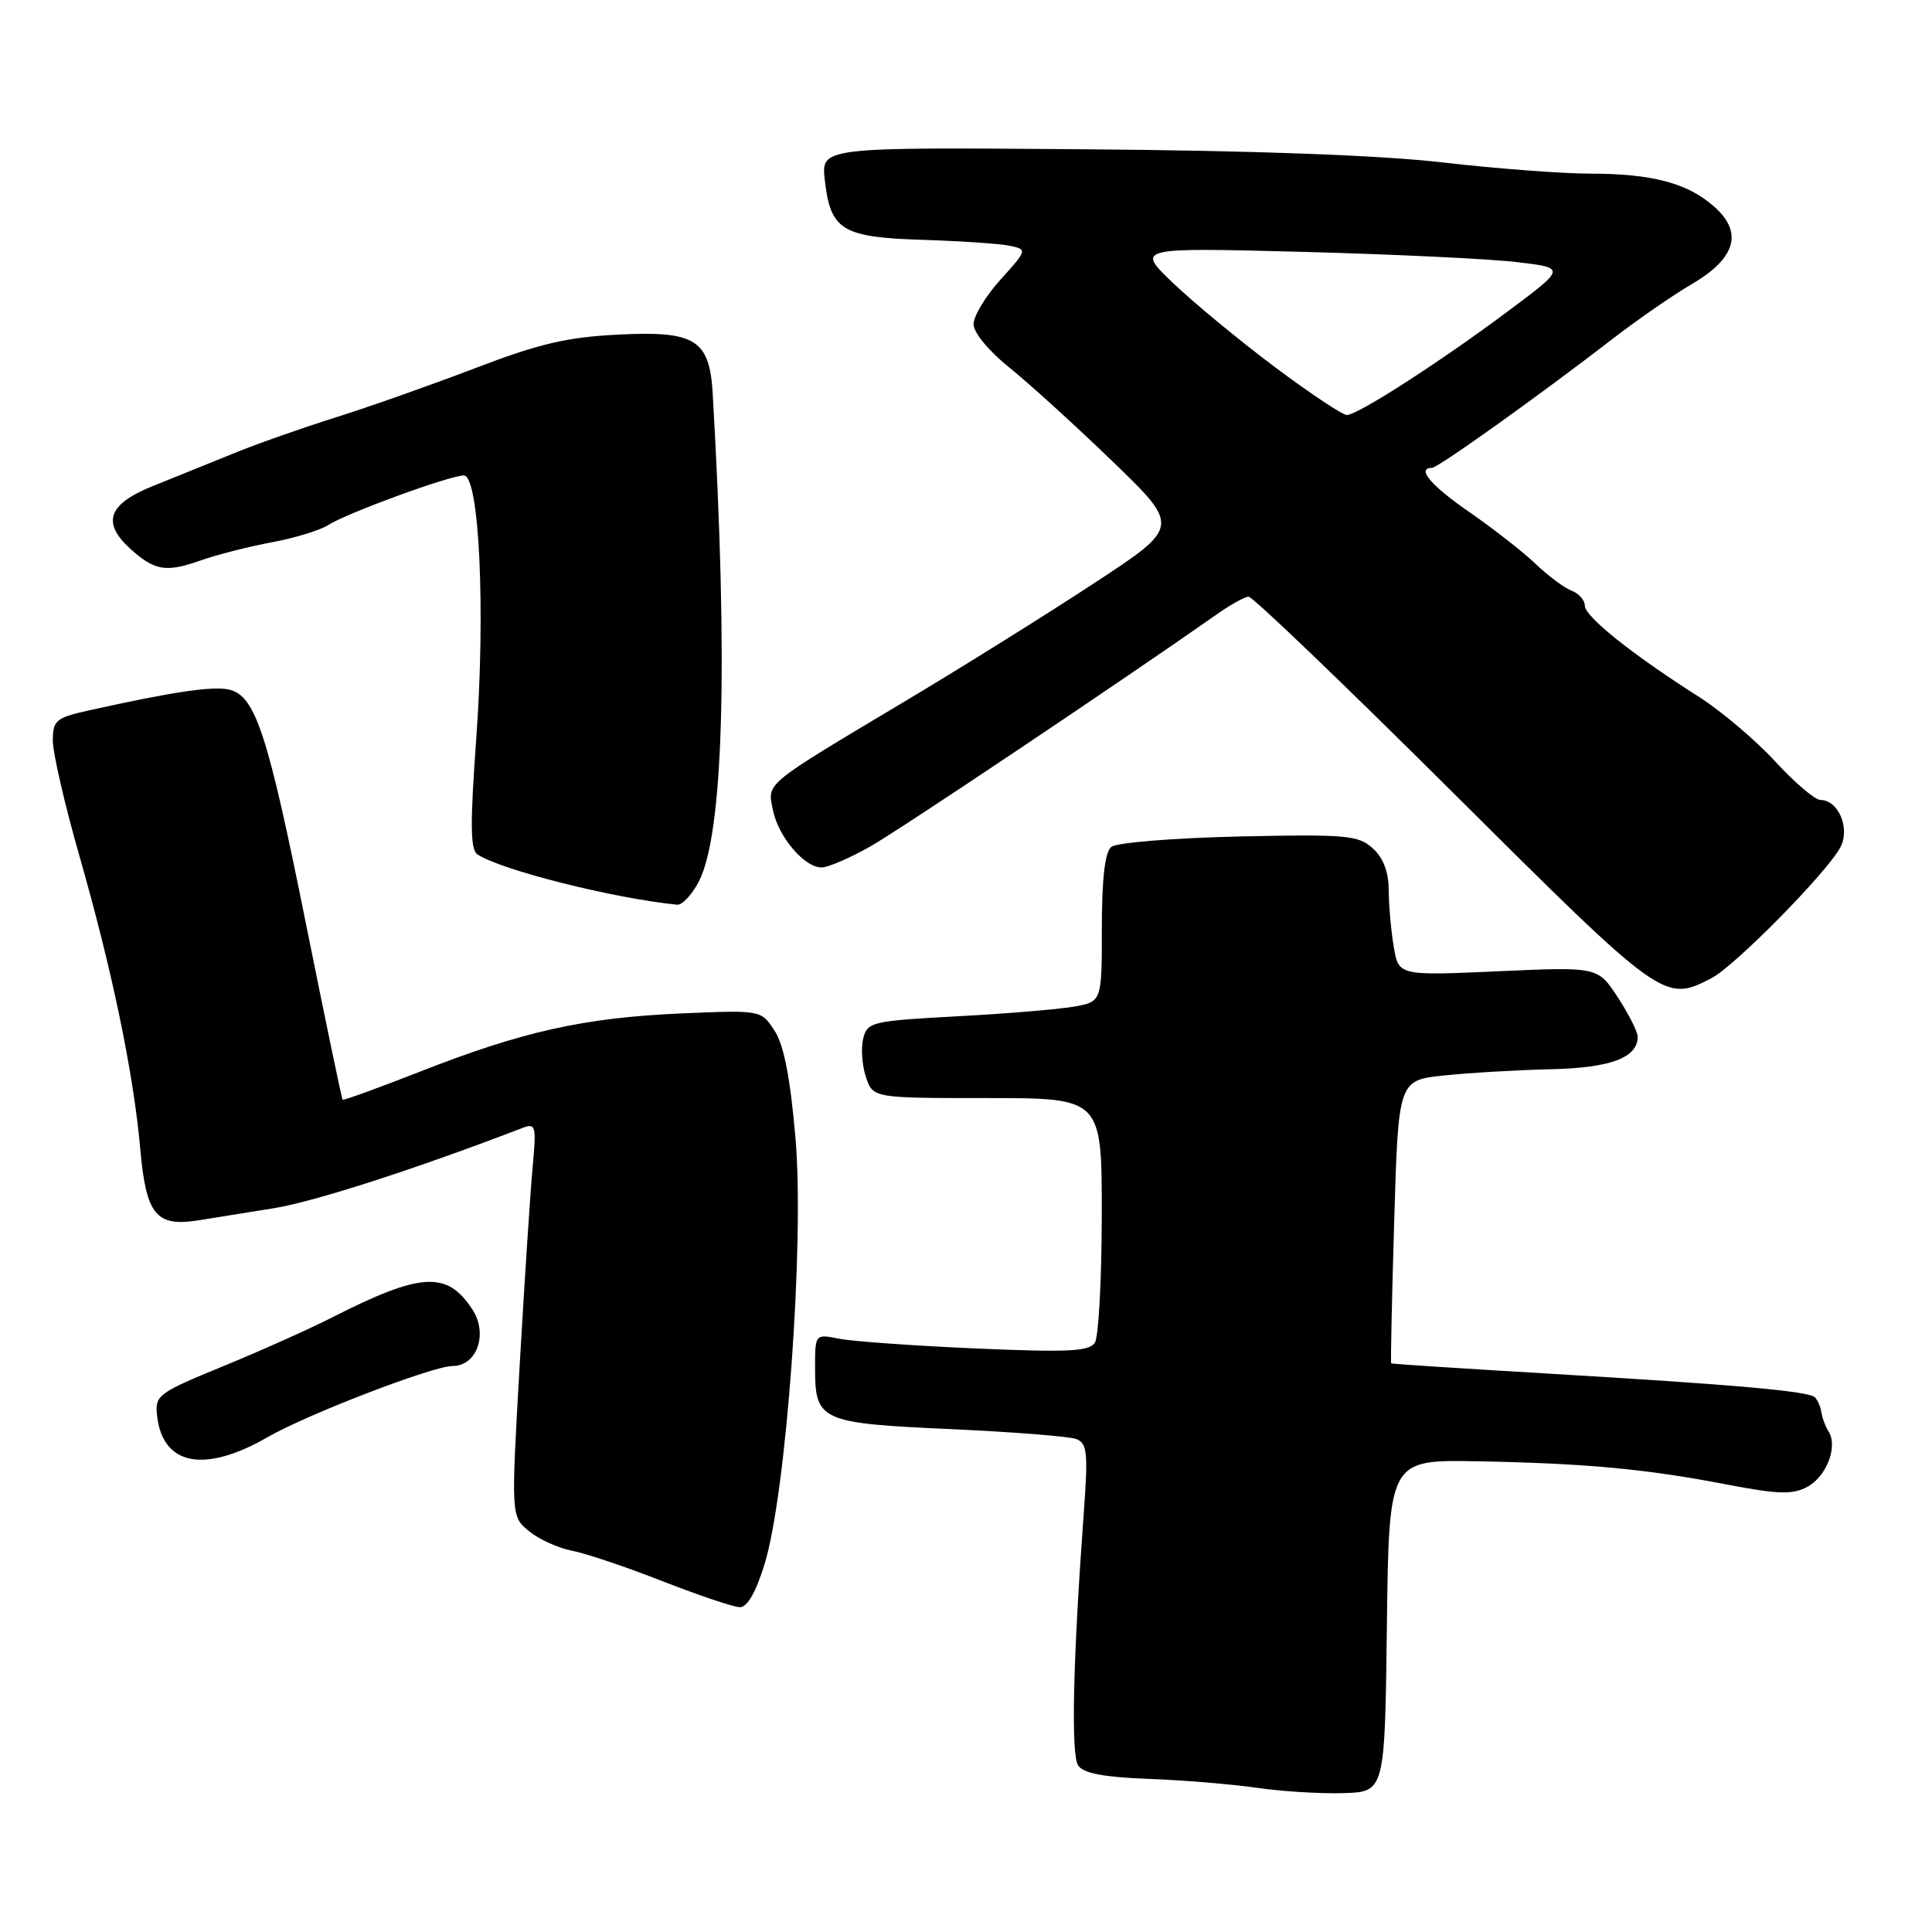 <?xml version="1.0" encoding="UTF-8" standalone="no"?>
<!DOCTYPE svg PUBLIC "-//W3C//DTD SVG 1.1//EN" "http://www.w3.org/Graphics/SVG/1.1/DTD/svg11.dtd" >
<svg xmlns="http://www.w3.org/2000/svg" xmlns:xlink="http://www.w3.org/1999/xlink" version="1.1" viewBox="0 0 256 256">
 <g >
 <path fill="currentColor"
d=" M 183.77 215.42 C 184.04 193.41 184.04 193.41 195.77 193.63 C 210.15 193.90 218.01 194.63 228.79 196.70 C 235.62 198.01 237.51 198.07 239.47 197.02 C 242.01 195.66 243.55 191.69 242.31 189.70 C 241.89 189.04 241.46 187.90 241.35 187.16 C 241.24 186.42 240.85 185.52 240.49 185.16 C 239.67 184.33 230.02 183.48 204.50 181.97 C 193.50 181.32 184.43 180.73 184.34 180.65 C 184.25 180.57 184.43 172.09 184.74 161.81 C 185.29 143.13 185.29 143.13 191.40 142.50 C 194.75 142.15 201.10 141.78 205.50 141.68 C 213.42 141.50 217.00 140.16 217.00 137.37 C 217.00 136.71 215.81 134.36 214.36 132.14 C 211.71 128.10 211.71 128.10 198.51 128.70 C 185.31 129.29 185.31 129.29 184.67 125.40 C 184.31 123.25 184.02 119.88 184.01 117.90 C 184.00 115.53 183.29 113.66 181.89 112.40 C 179.98 110.67 178.41 110.53 164.14 110.84 C 155.46 111.04 147.94 111.65 147.25 112.22 C 146.41 112.91 146.00 116.41 146.00 122.99 C 146.00 132.74 146.00 132.74 142.25 133.39 C 140.19 133.75 133.20 134.33 126.73 134.67 C 115.52 135.28 114.93 135.42 114.38 137.61 C 114.06 138.88 114.23 141.17 114.74 142.71 C 115.68 145.50 115.68 145.50 130.84 145.50 C 146.00 145.50 146.00 145.50 145.99 161.00 C 145.98 169.53 145.57 177.13 145.08 177.91 C 144.34 179.07 141.53 179.21 129.30 178.68 C 121.11 178.32 112.97 177.74 111.20 177.39 C 108.00 176.75 108.00 176.75 108.00 181.30 C 108.00 188.27 108.72 188.59 125.89 189.36 C 134.17 189.74 141.70 190.33 142.61 190.68 C 144.06 191.24 144.19 192.47 143.61 200.41 C 142.17 220.06 141.89 232.53 142.87 233.95 C 143.57 234.98 146.31 235.49 152.18 235.71 C 156.76 235.88 163.20 236.41 166.50 236.89 C 169.80 237.37 174.97 237.69 178.00 237.60 C 183.50 237.43 183.50 237.43 183.77 215.42 Z  M 101.31 207.25 C 104.20 197.86 106.60 164.73 105.41 150.84 C 104.71 142.77 103.87 138.45 102.62 136.55 C 100.84 133.83 100.84 133.83 90.17 134.29 C 77.40 134.85 69.18 136.68 55.70 141.98 C 50.15 144.15 45.51 145.84 45.40 145.72 C 45.28 145.60 43.11 135.15 40.56 122.50 C 35.49 97.26 33.86 92.25 30.42 91.39 C 28.30 90.86 22.94 91.65 11.75 94.14 C 7.40 95.11 7.00 95.45 7.00 98.15 C 7.00 99.77 8.57 106.58 10.49 113.30 C 14.87 128.59 17.70 142.23 18.59 152.29 C 19.37 161.01 20.68 162.60 26.36 161.69 C 28.09 161.42 32.54 160.70 36.26 160.10 C 41.70 159.22 55.04 154.91 69.31 149.43 C 70.98 148.80 71.08 149.23 70.58 154.62 C 70.28 157.85 69.51 169.60 68.87 180.72 C 67.71 200.94 67.71 200.94 70.11 202.90 C 71.42 203.97 73.98 205.13 75.79 205.48 C 77.60 205.82 83.00 207.64 87.79 209.52 C 92.58 211.39 97.18 212.94 98.02 212.96 C 99.01 212.99 100.16 211.00 101.31 207.25 Z  M 35.50 190.41 C 40.77 187.38 57.36 181.00 59.98 181.00 C 63.22 181.00 64.70 176.72 62.58 173.49 C 59.24 168.38 55.79 168.58 44.00 174.57 C 40.98 176.11 34.45 179.03 29.50 181.06 C 20.88 184.60 20.51 184.88 20.82 187.63 C 21.57 194.20 27.10 195.25 35.50 190.41 Z  M 226.80 129.60 C 229.89 127.99 242.09 115.61 243.86 112.27 C 245.19 109.77 243.60 106.00 241.22 106.00 C 240.50 106.00 237.80 103.70 235.21 100.88 C 232.62 98.06 228.03 94.18 225.00 92.26 C 216.26 86.70 210.00 81.70 210.00 80.26 C 210.00 79.53 209.21 78.64 208.25 78.27 C 207.29 77.91 205.15 76.32 203.50 74.74 C 201.85 73.16 197.91 70.08 194.75 67.89 C 189.60 64.34 187.63 62.02 189.75 61.99 C 190.56 61.98 204.02 52.36 213.67 44.91 C 216.94 42.38 221.68 39.10 224.20 37.63 C 230.01 34.22 231.00 30.79 227.14 27.38 C 223.62 24.26 218.92 23.01 210.71 23.01 C 206.97 23.00 198.20 22.34 191.21 21.53 C 182.99 20.57 166.18 19.95 143.65 19.78 C 108.80 19.50 108.80 19.50 109.29 23.85 C 110.04 30.52 111.57 31.45 122.28 31.78 C 127.35 31.94 132.55 32.30 133.83 32.57 C 136.13 33.07 136.12 33.13 132.58 37.04 C 130.61 39.22 129.00 41.88 129.00 42.95 C 129.00 44.07 131.01 46.51 133.74 48.70 C 136.34 50.79 142.50 56.39 147.43 61.15 C 156.38 69.80 156.38 69.80 144.94 77.30 C 138.65 81.43 127.42 88.44 120.00 92.87 C 101.04 104.20 101.68 103.67 102.41 107.32 C 103.13 110.91 106.65 115.03 108.92 114.94 C 109.79 114.91 112.65 113.67 115.27 112.19 C 119.15 110.00 148.44 90.38 161.37 81.31 C 163.09 80.10 164.92 79.09 165.44 79.06 C 165.96 79.03 178.13 90.70 192.50 105.00 C 220.38 132.75 220.53 132.85 226.80 129.60 Z  M 92.60 116.80 C 95.87 110.48 96.51 88.04 94.44 52.19 C 94.03 45.02 92.15 43.83 82.05 44.33 C 75.13 44.67 71.50 45.52 63.00 48.77 C 57.22 50.98 48.90 53.92 44.50 55.30 C 40.10 56.69 34.02 58.82 31.00 60.06 C 27.98 61.29 23.15 63.24 20.27 64.40 C 14.33 66.78 13.44 69.23 17.25 72.70 C 20.46 75.62 21.98 75.88 26.50 74.29 C 28.70 73.51 32.98 72.42 36.00 71.86 C 39.02 71.30 42.41 70.27 43.51 69.56 C 45.97 67.98 59.60 63.00 61.46 63.00 C 63.51 63.00 64.35 80.84 63.10 97.96 C 62.28 109.23 62.32 112.59 63.27 113.22 C 66.46 115.30 81.13 119.00 89.72 119.88 C 90.40 119.94 91.69 118.56 92.60 116.80 Z  M 168.97 48.67 C 164.31 45.18 158.25 40.19 155.50 37.56 C 150.50 32.80 150.50 32.80 172.50 33.37 C 184.60 33.69 197.43 34.30 201.00 34.73 C 207.50 35.50 207.50 35.50 199.88 41.19 C 190.88 47.92 179.92 54.98 178.47 54.99 C 177.90 55.00 173.62 52.15 168.97 48.67 Z "/>
</g>
</svg>